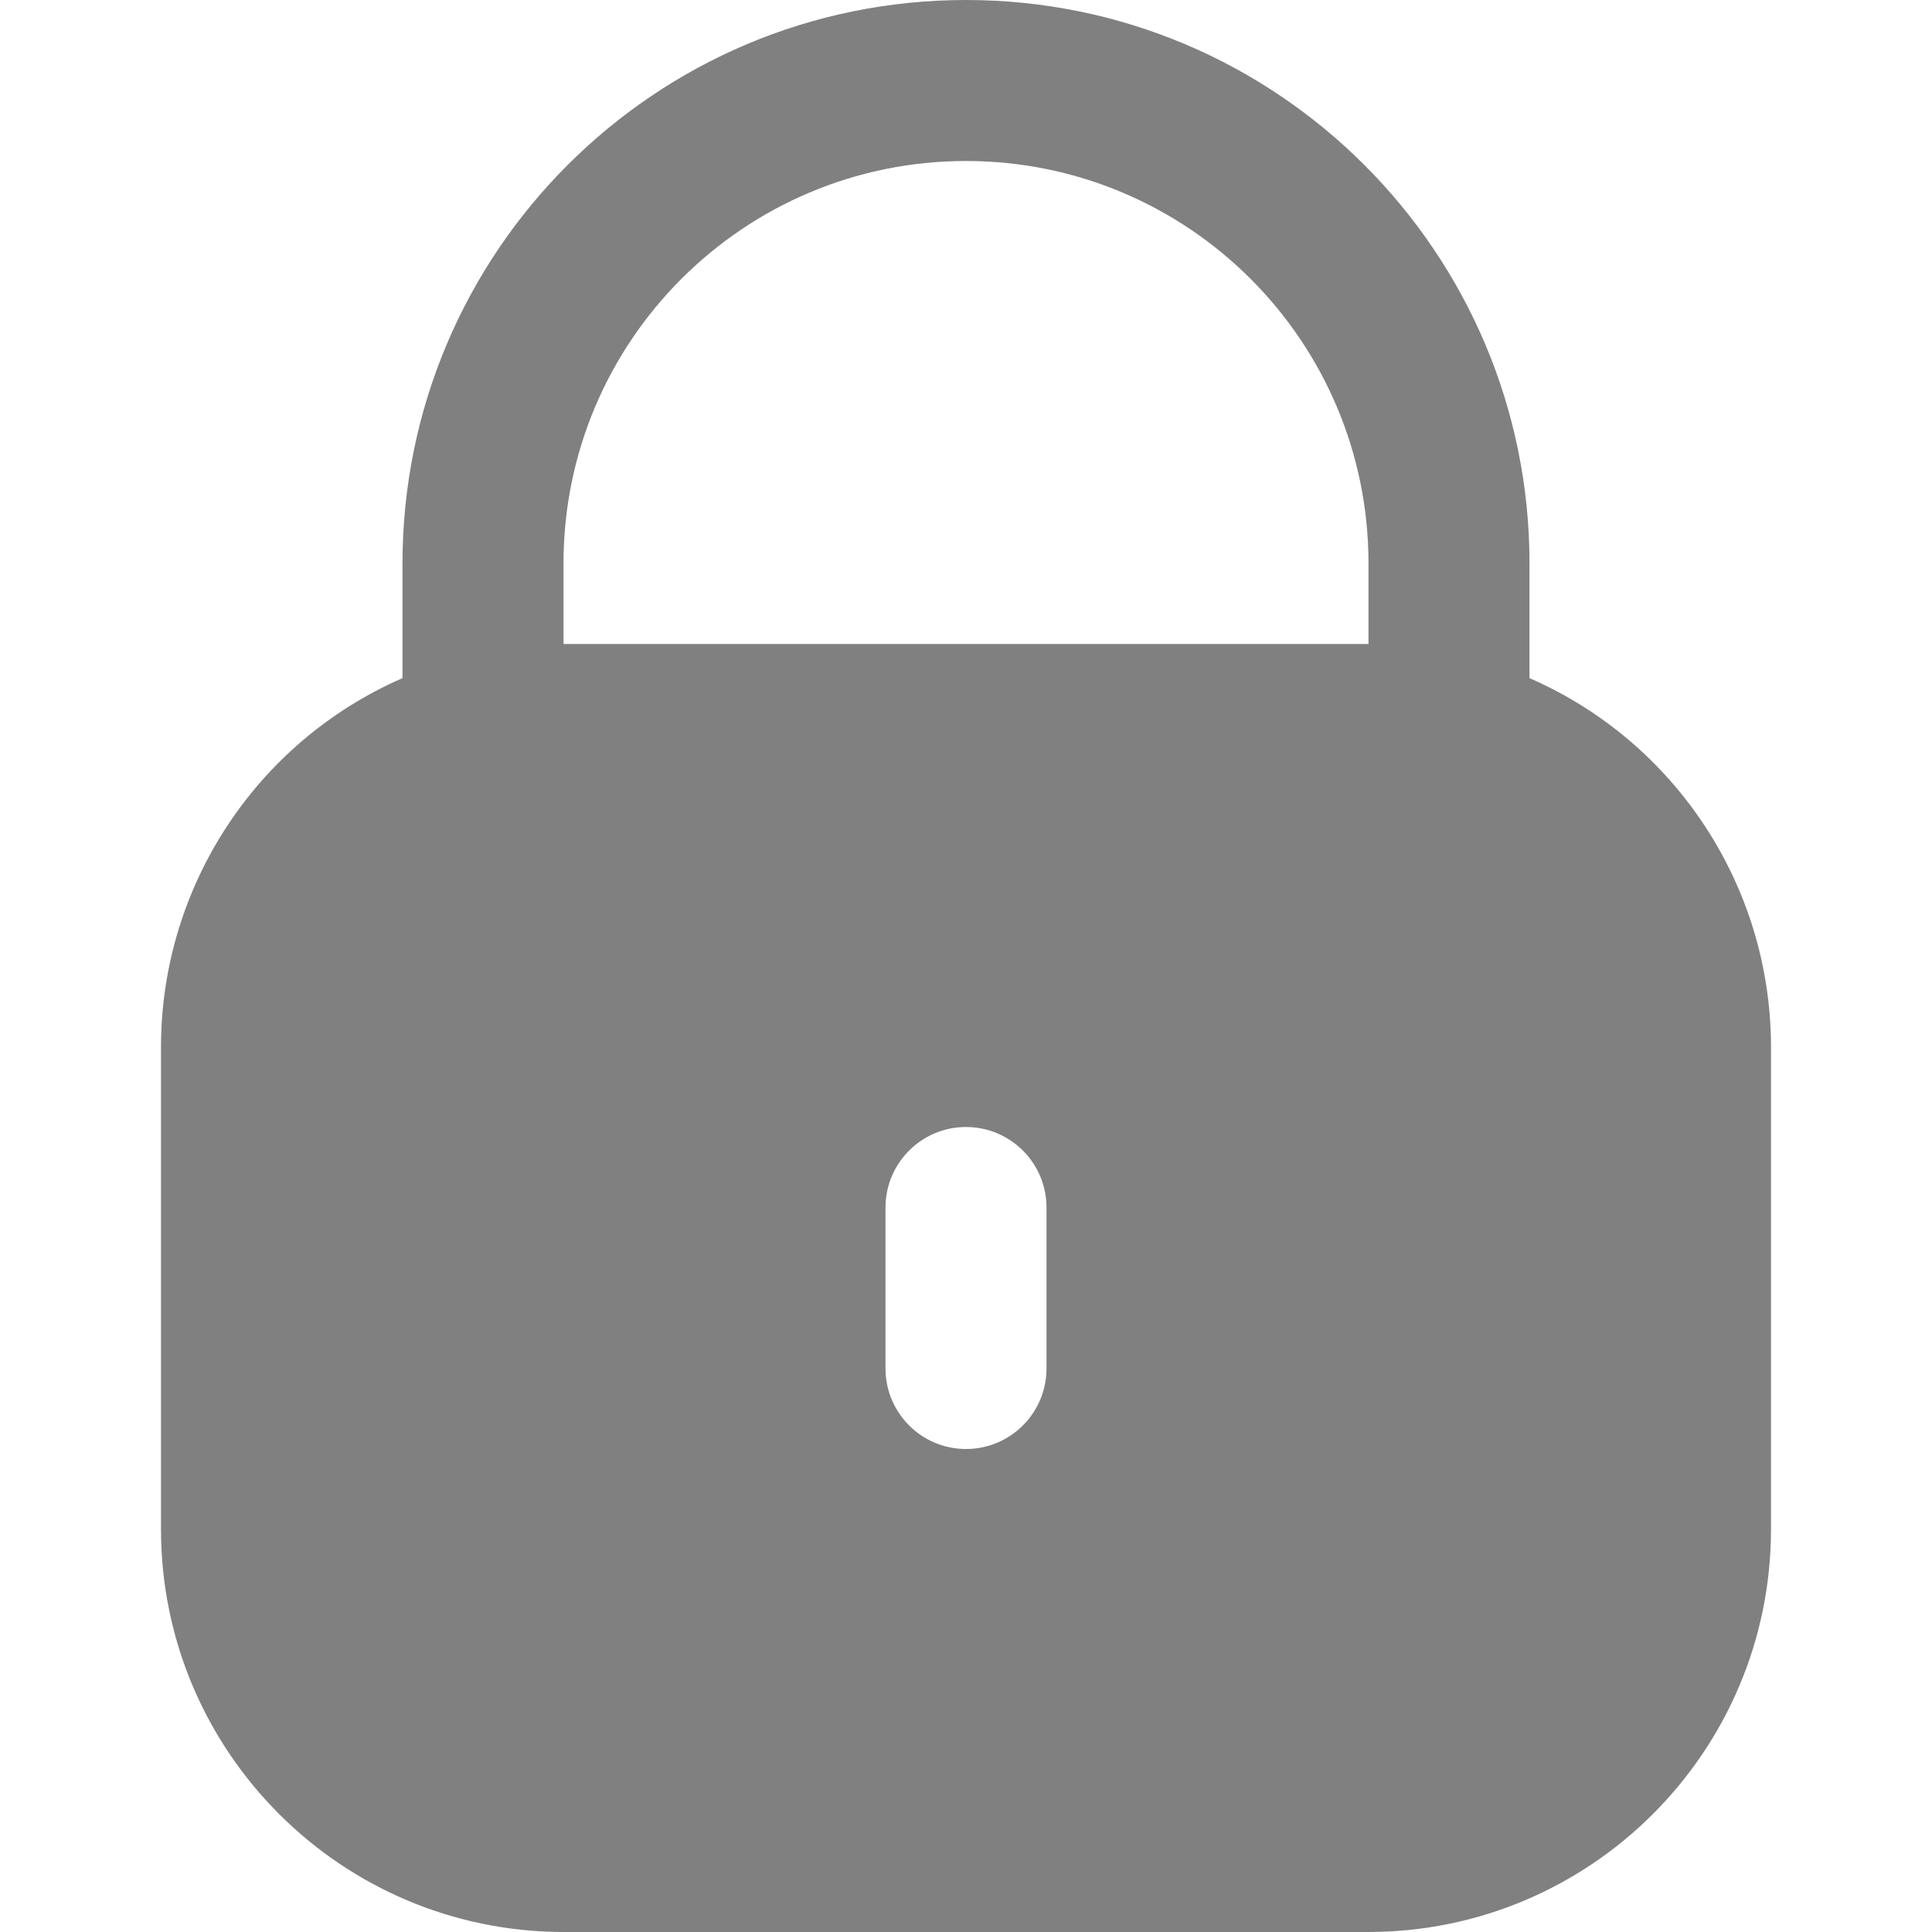 <svg width="15" height="15" viewBox="0 0 15 15" fill="none" xmlns="http://www.w3.org/2000/svg">
<path d="M11.875 5.265V4.375C11.875 1.959 9.916 0 7.5 0C5.084 0 3.125 1.959 3.125 4.375V5.265C1.988 5.761 1.252 6.884 1.25 8.125V11.875C1.252 13.6 2.65 14.998 4.375 15H10.625C12.35 14.998 13.748 13.6 13.75 11.875V8.125C13.748 6.884 13.012 5.761 11.875 5.265ZM8.125 10.625C8.125 10.97 7.845 11.25 7.5 11.25C7.155 11.25 6.875 10.97 6.875 10.625V9.375C6.875 9.03 7.155 8.75 7.5 8.75C7.845 8.75 8.125 9.03 8.125 9.375V10.625ZM10.625 5H4.375V4.375C4.375 2.649 5.774 1.25 7.5 1.25C9.226 1.25 10.625 2.649 10.625 4.375V5Z" fill="#808080"/>
</svg>
